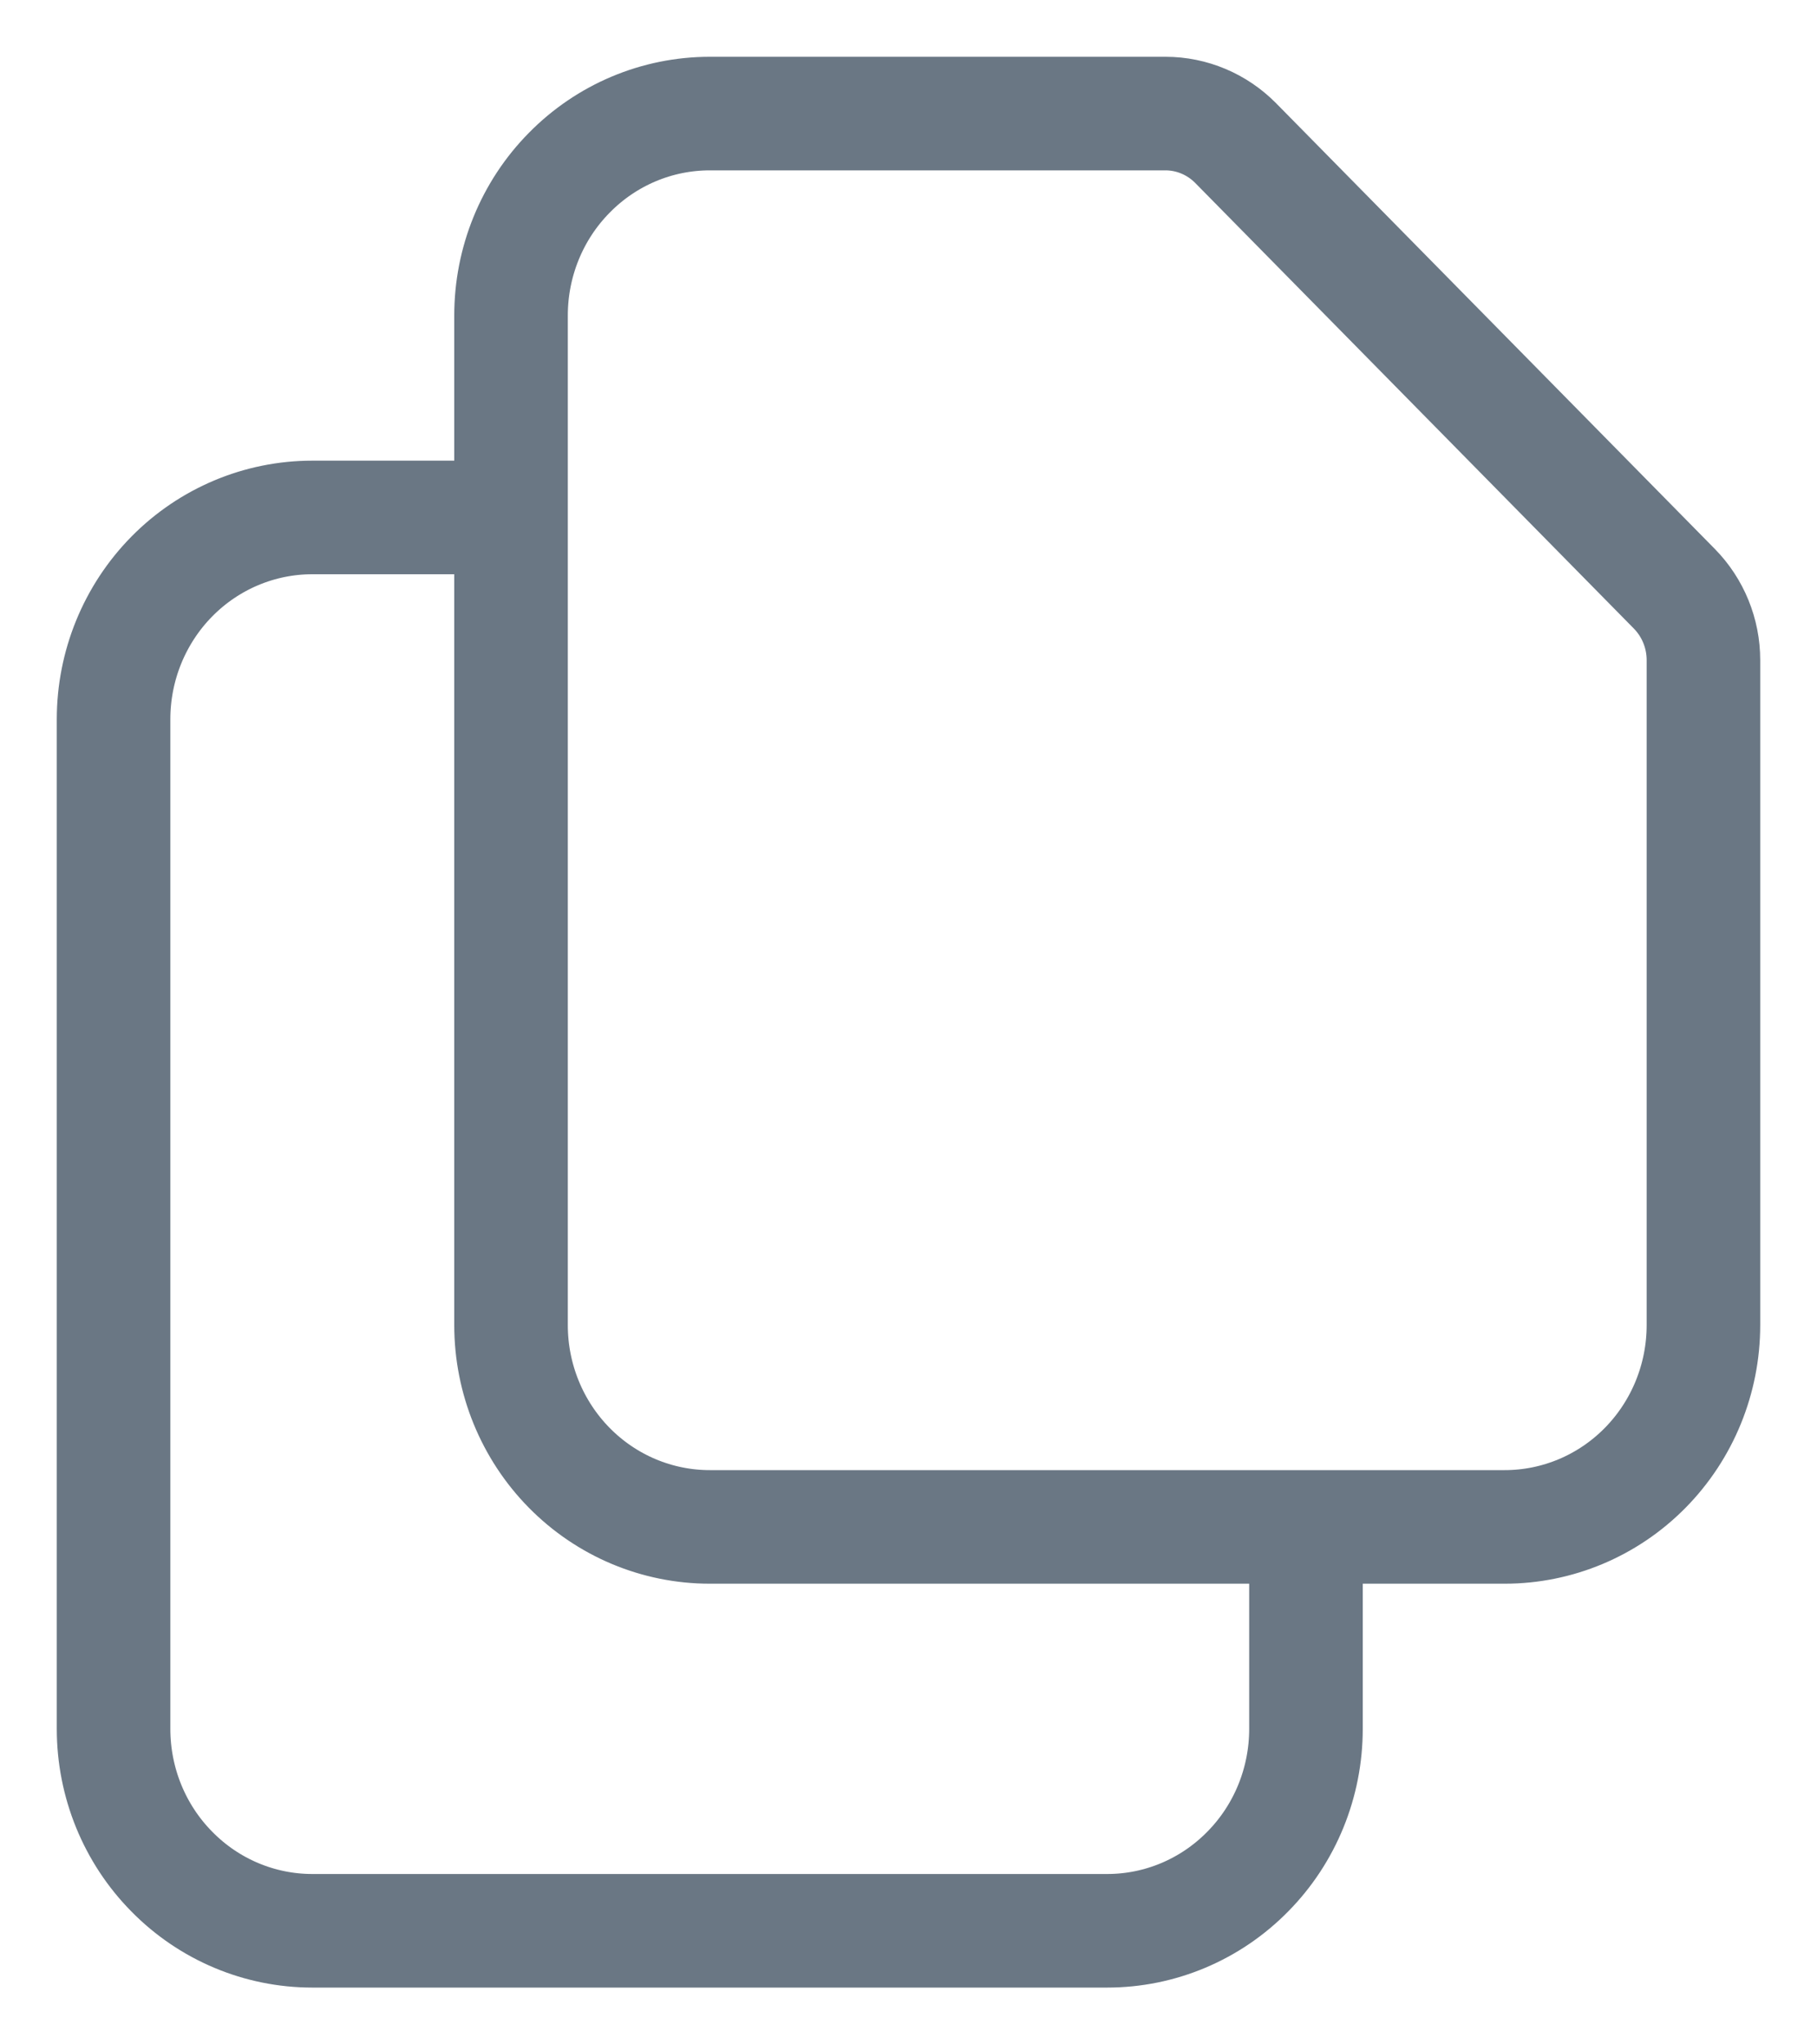 <svg width="16" height="18" viewBox="0 0 16 18" fill="none" xmlns="http://www.w3.org/2000/svg">
<path opacity="0.7" d="M4.5 4.556V11.667C4.5 12.138 4.684 12.59 5.013 12.924C5.341 13.257 5.786 13.444 6.25 13.444H11.5M4.5 4.556V2.778C4.5 2.306 4.684 1.854 5.013 1.521C5.341 1.187 5.786 1 6.25 1H10.263C10.495 1 10.717 1.094 10.881 1.26L14.744 5.184C14.908 5.351 15 5.577 15 5.812V11.667C15 12.138 14.816 12.59 14.487 12.924C14.159 13.257 13.714 13.444 13.25 13.444H11.5M4.5 4.556H2.75C2.286 4.556 1.841 4.743 1.513 5.076C1.184 5.41 1 5.862 1 6.333V15.222C1 15.694 1.184 16.146 1.513 16.479C1.841 16.813 2.286 17 2.75 17H9.75C10.214 17 10.659 16.813 10.987 16.479C11.316 16.146 11.5 15.694 11.5 15.222V13.444" stroke="#2C3E50" stroke-linecap="round" stroke-linejoin="round"/>
</svg>
